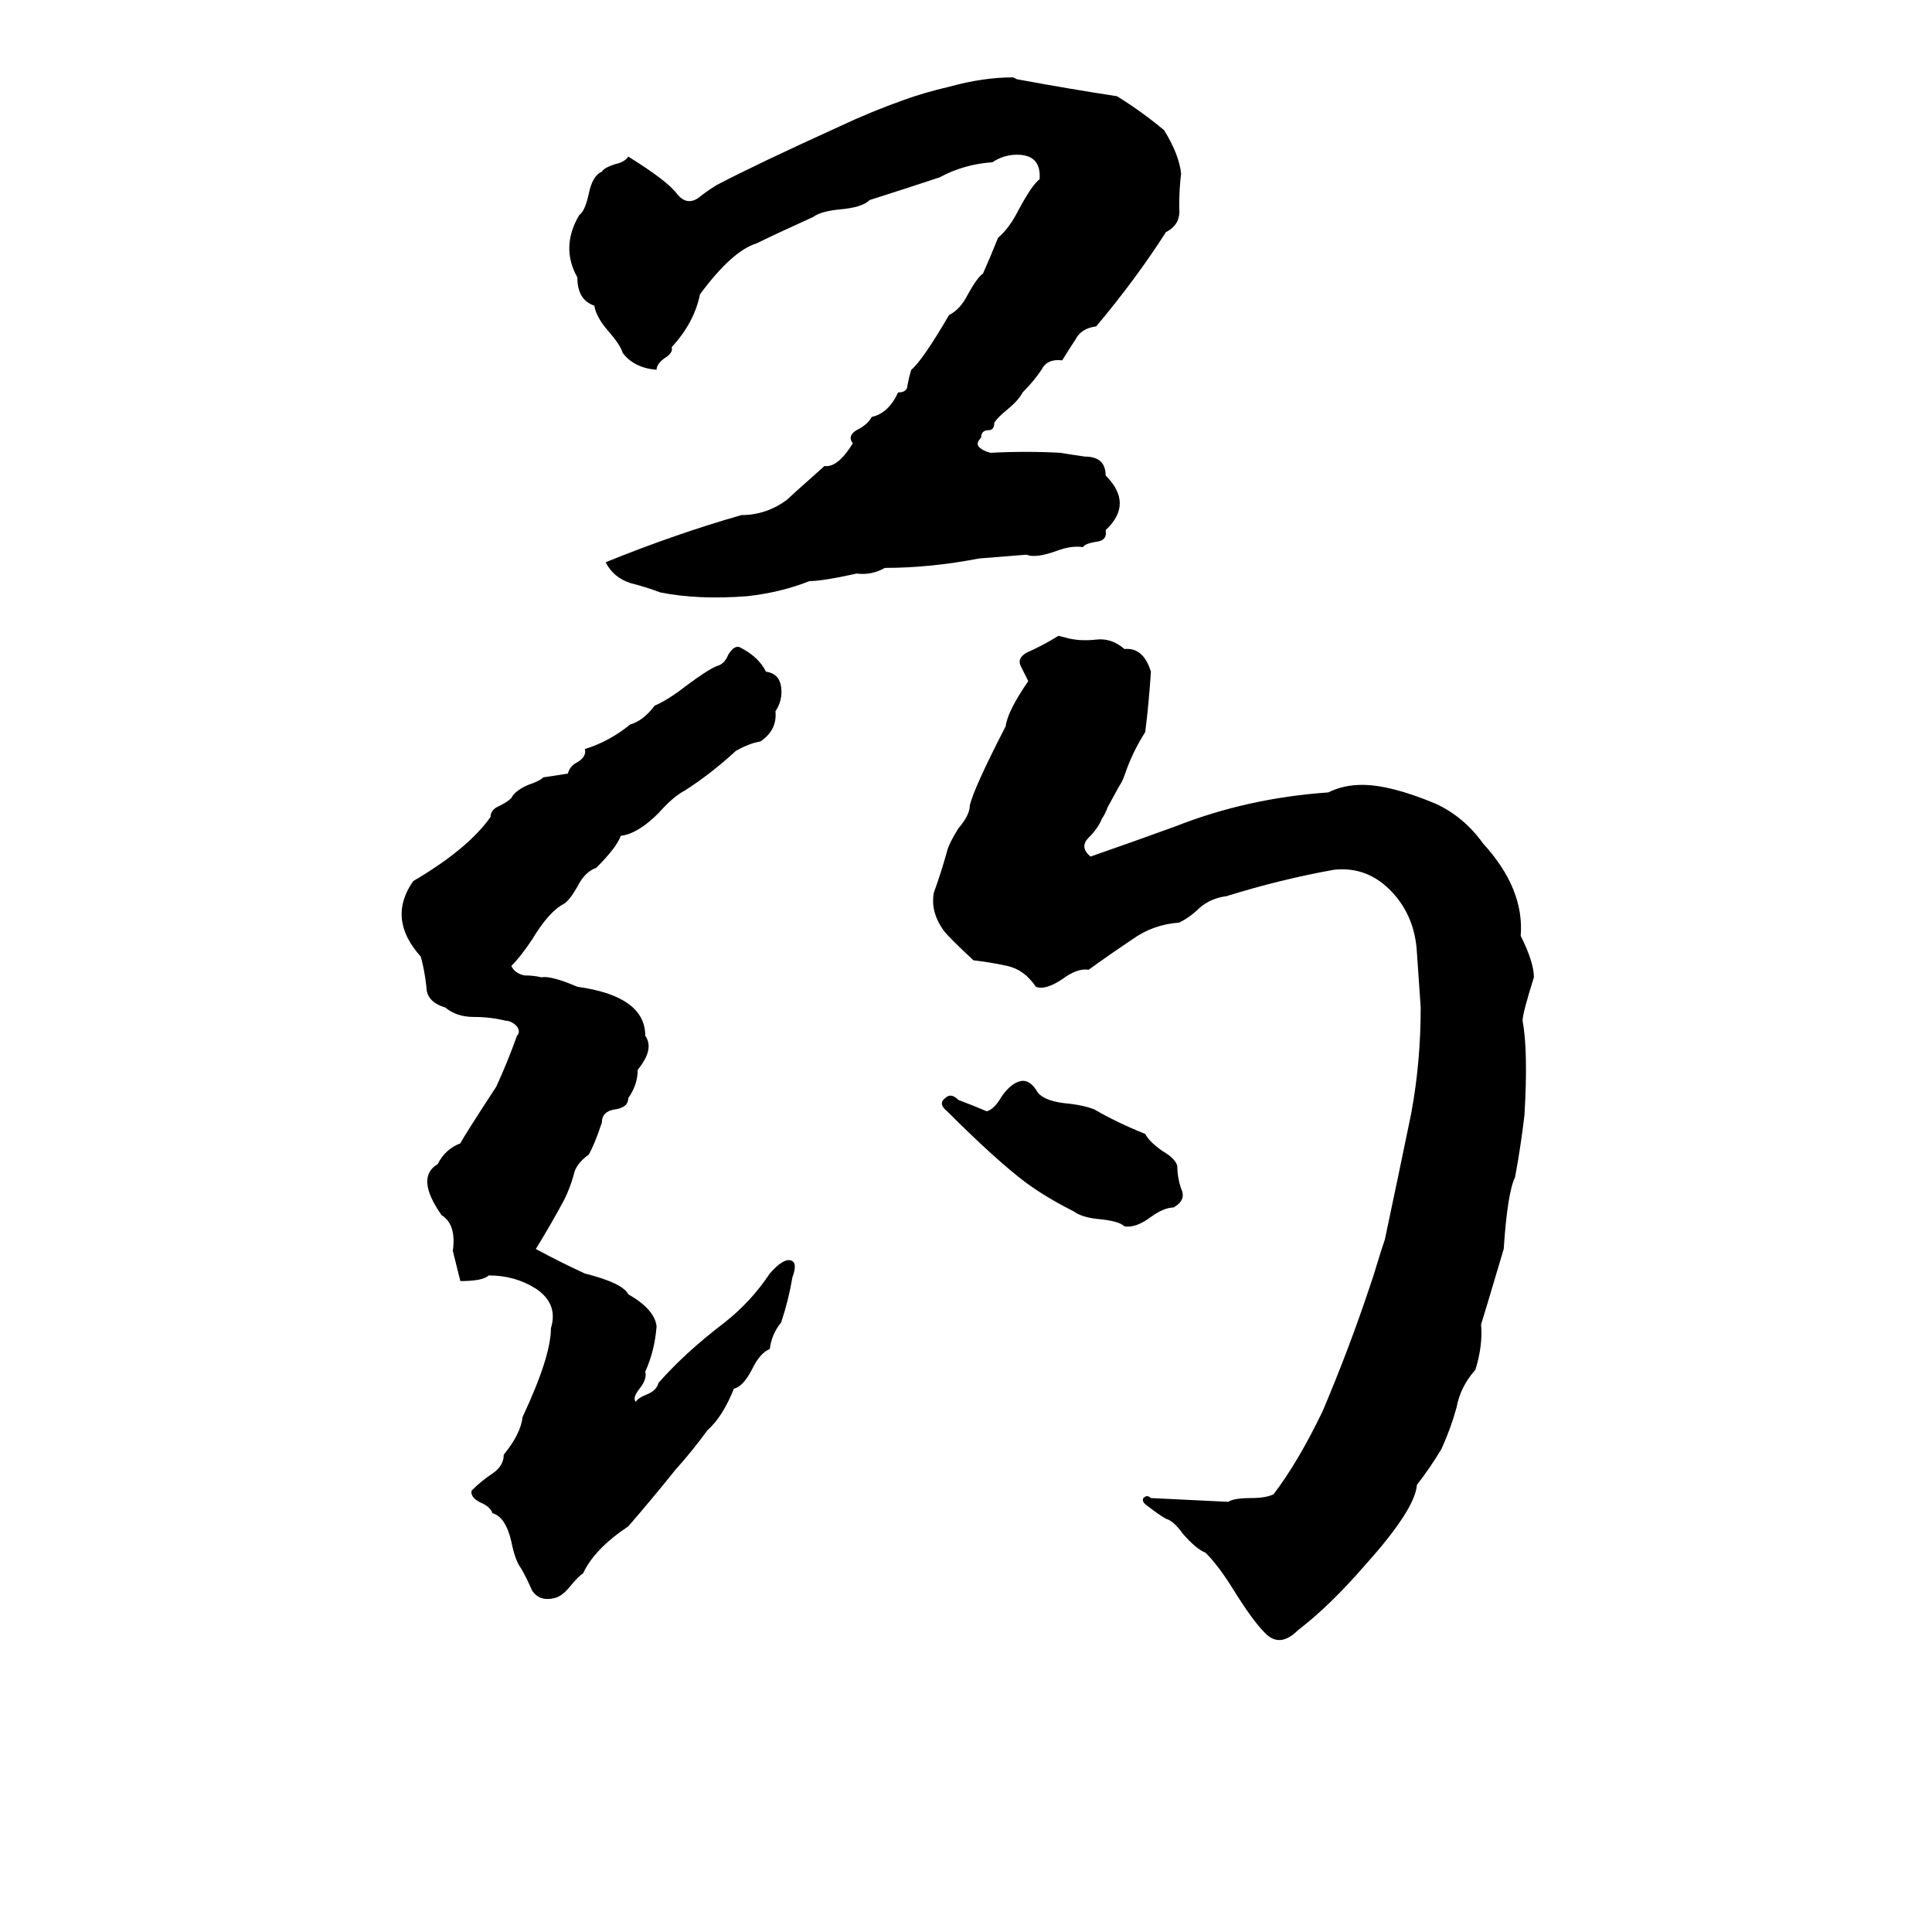 <svg xmlns="http://www.w3.org/2000/svg" viewBox="0 -800 1024 1024">
	<path fill="#000000" d="M537 -759L539 -758Q566 -753 592 -749Q605 -741 617 -731Q625 -718 626 -708Q625 -700 625 -690Q626 -681 618 -677Q602 -652 581 -627Q573 -626 570 -620Q566 -614 563 -609Q555 -610 552 -604Q548 -598 542 -592Q540 -588 534 -583Q529 -579 527 -576Q527 -572 524 -572Q520 -572 520 -568Q517 -565 519 -563Q521 -561 525 -560Q544 -561 562 -560Q568 -559 575 -558Q586 -558 586 -548Q601 -533 586 -519Q587 -514 582 -513Q575 -512 574 -510Q568 -511 560 -508Q549 -504 544 -506Q532 -505 519 -504Q493 -499 469 -499Q462 -495 454 -496Q436 -492 429 -492Q414 -486 396 -484Q370 -482 350 -486Q342 -489 334 -491Q325 -494 321 -502Q358 -517 393 -527Q406 -527 417 -535Q419 -537 437 -553Q444 -552 452 -565Q449 -569 454 -572Q460 -575 462 -579Q471 -581 476 -592Q481 -592 481 -596Q482 -601 483 -604Q489 -609 503 -633Q509 -636 513 -644Q518 -653 521 -655Q525 -664 529 -674Q535 -679 540 -689Q547 -702 551 -705Q552 -718 539 -718Q532 -718 526 -714Q511 -713 498 -706Q480 -700 461 -694Q457 -690 445 -689Q435 -688 431 -685Q409 -675 401 -671Q388 -667 371 -644Q368 -629 356 -616Q357 -613 352 -610Q348 -607 348 -604Q336 -605 330 -613Q329 -617 322 -625Q316 -632 315 -638Q306 -641 306 -653Q297 -669 307 -686Q310 -688 312 -697Q314 -707 319 -709Q320 -711 326 -713Q331 -714 333 -717Q354 -704 359 -697Q364 -691 370 -695Q375 -699 380 -702Q401 -713 445 -733Q462 -741 479 -747Q490 -751 503 -754Q521 -759 537 -759ZM561 -463L565 -462Q572 -460 581 -461Q589 -462 596 -456Q606 -457 610 -444Q609 -428 607 -412Q600 -401 596 -389Q595 -386 593 -383L587 -372Q586 -369 584 -366Q582 -361 577 -356Q572 -351 578 -346Q601 -354 623 -362Q661 -377 704 -380Q712 -384 722 -384Q737 -384 761 -374Q776 -367 786 -353Q808 -329 806 -304Q813 -290 813 -282Q807 -263 807 -259Q810 -243 808 -209Q806 -192 803 -176Q799 -168 797 -138Q786 -101 785 -98Q786 -87 782 -74Q774 -65 772 -54Q769 -43 764 -32Q758 -22 751 -13Q750 0 724 29Q705 51 688 64Q678 74 670 65Q664 59 654 43Q646 30 639 23Q634 21 627 13Q622 6 618 5Q613 2 608 -2Q605 -4 606 -6Q608 -8 610 -6L651 -4Q654 -6 663 -6Q671 -6 675 -8Q688 -25 701 -52Q715 -85 726 -118Q727 -121 728 -124L732 -137Q733 -140 734 -143Q741 -176 748 -210Q753 -237 753 -266Q752 -280 751 -295Q750 -314 738 -327Q725 -341 707 -339Q679 -334 650 -325Q642 -324 636 -319Q631 -314 625 -311Q611 -310 600 -302Q588 -294 577 -286Q571 -287 563 -281Q554 -275 549 -277Q543 -286 534 -288Q525 -290 516 -291Q503 -303 500 -307Q493 -317 495 -327Q499 -338 502 -349Q503 -353 508 -361Q514 -368 514 -373Q516 -382 533 -415Q534 -423 545 -439Q543 -443 541 -447Q539 -451 544 -454Q553 -458 561 -463ZM420 -123Q418 -111 414 -99Q409 -93 408 -85Q403 -83 399 -75Q394 -65 389 -64Q383 -49 375 -42Q367 -31 358 -21Q346 -6 333 9Q315 21 309 34Q307 35 302 41Q298 46 294 47Q286 49 282 43Q279 36 276 31Q273 27 271 17Q268 4 261 2Q260 -1 256 -3Q249 -6 250 -10Q255 -15 261 -19Q267 -23 267 -29Q276 -40 277 -49Q292 -81 292 -96Q296 -109 284 -117Q273 -124 259 -124Q256 -121 244 -121Q242 -129 240 -137Q242 -151 234 -156Q220 -176 232 -183Q236 -191 244 -194Q246 -198 263 -224Q269 -237 274 -251Q276 -253 274 -256Q271 -259 268 -259Q260 -261 251 -261Q242 -261 236 -266Q226 -269 226 -277Q225 -286 223 -293Q205 -313 219 -333Q248 -350 260 -367Q260 -371 265 -373Q269 -375 271 -377Q273 -381 280 -384Q286 -386 288 -388Q295 -389 301 -390Q302 -394 306 -396Q311 -399 310 -403Q323 -407 334 -416Q341 -418 347 -426Q354 -429 363 -436Q375 -445 380 -447Q384 -448 386 -453Q389 -458 392 -457Q402 -452 406 -444Q413 -443 414 -436Q415 -429 411 -423Q412 -413 403 -407Q397 -406 390 -402Q377 -390 363 -381Q357 -378 349 -369Q338 -358 329 -357Q327 -351 316 -340Q310 -338 306 -330Q302 -323 299 -321Q291 -317 282 -302Q276 -293 271 -288Q273 -284 278 -283Q283 -283 287 -282Q292 -283 306 -277Q342 -272 342 -251Q347 -244 338 -233Q338 -225 333 -218Q333 -213 326 -212Q319 -211 319 -205Q315 -193 312 -188Q305 -183 304 -177Q302 -170 299 -164Q292 -151 284 -138Q297 -131 310 -125Q330 -120 333 -114Q347 -106 348 -97Q347 -84 342 -73Q343 -69 339 -64Q335 -59 337 -57Q338 -59 343 -61Q348 -63 349 -67Q363 -83 384 -99Q398 -110 408 -125Q415 -133 419 -132Q423 -131 420 -123ZM541 -227Q546 -228 550 -221Q554 -216 567 -215Q575 -214 580 -212Q592 -205 607 -199Q609 -195 616 -190Q623 -186 624 -182Q624 -176 626 -170Q629 -164 622 -160Q617 -160 610 -155Q602 -149 596 -150Q593 -153 581 -154Q573 -155 569 -158Q555 -165 544 -173Q528 -185 502 -211Q497 -215 501 -218Q504 -221 508 -217Q516 -214 523 -211Q527 -212 531 -219Q536 -226 541 -227Z"/>
</svg>